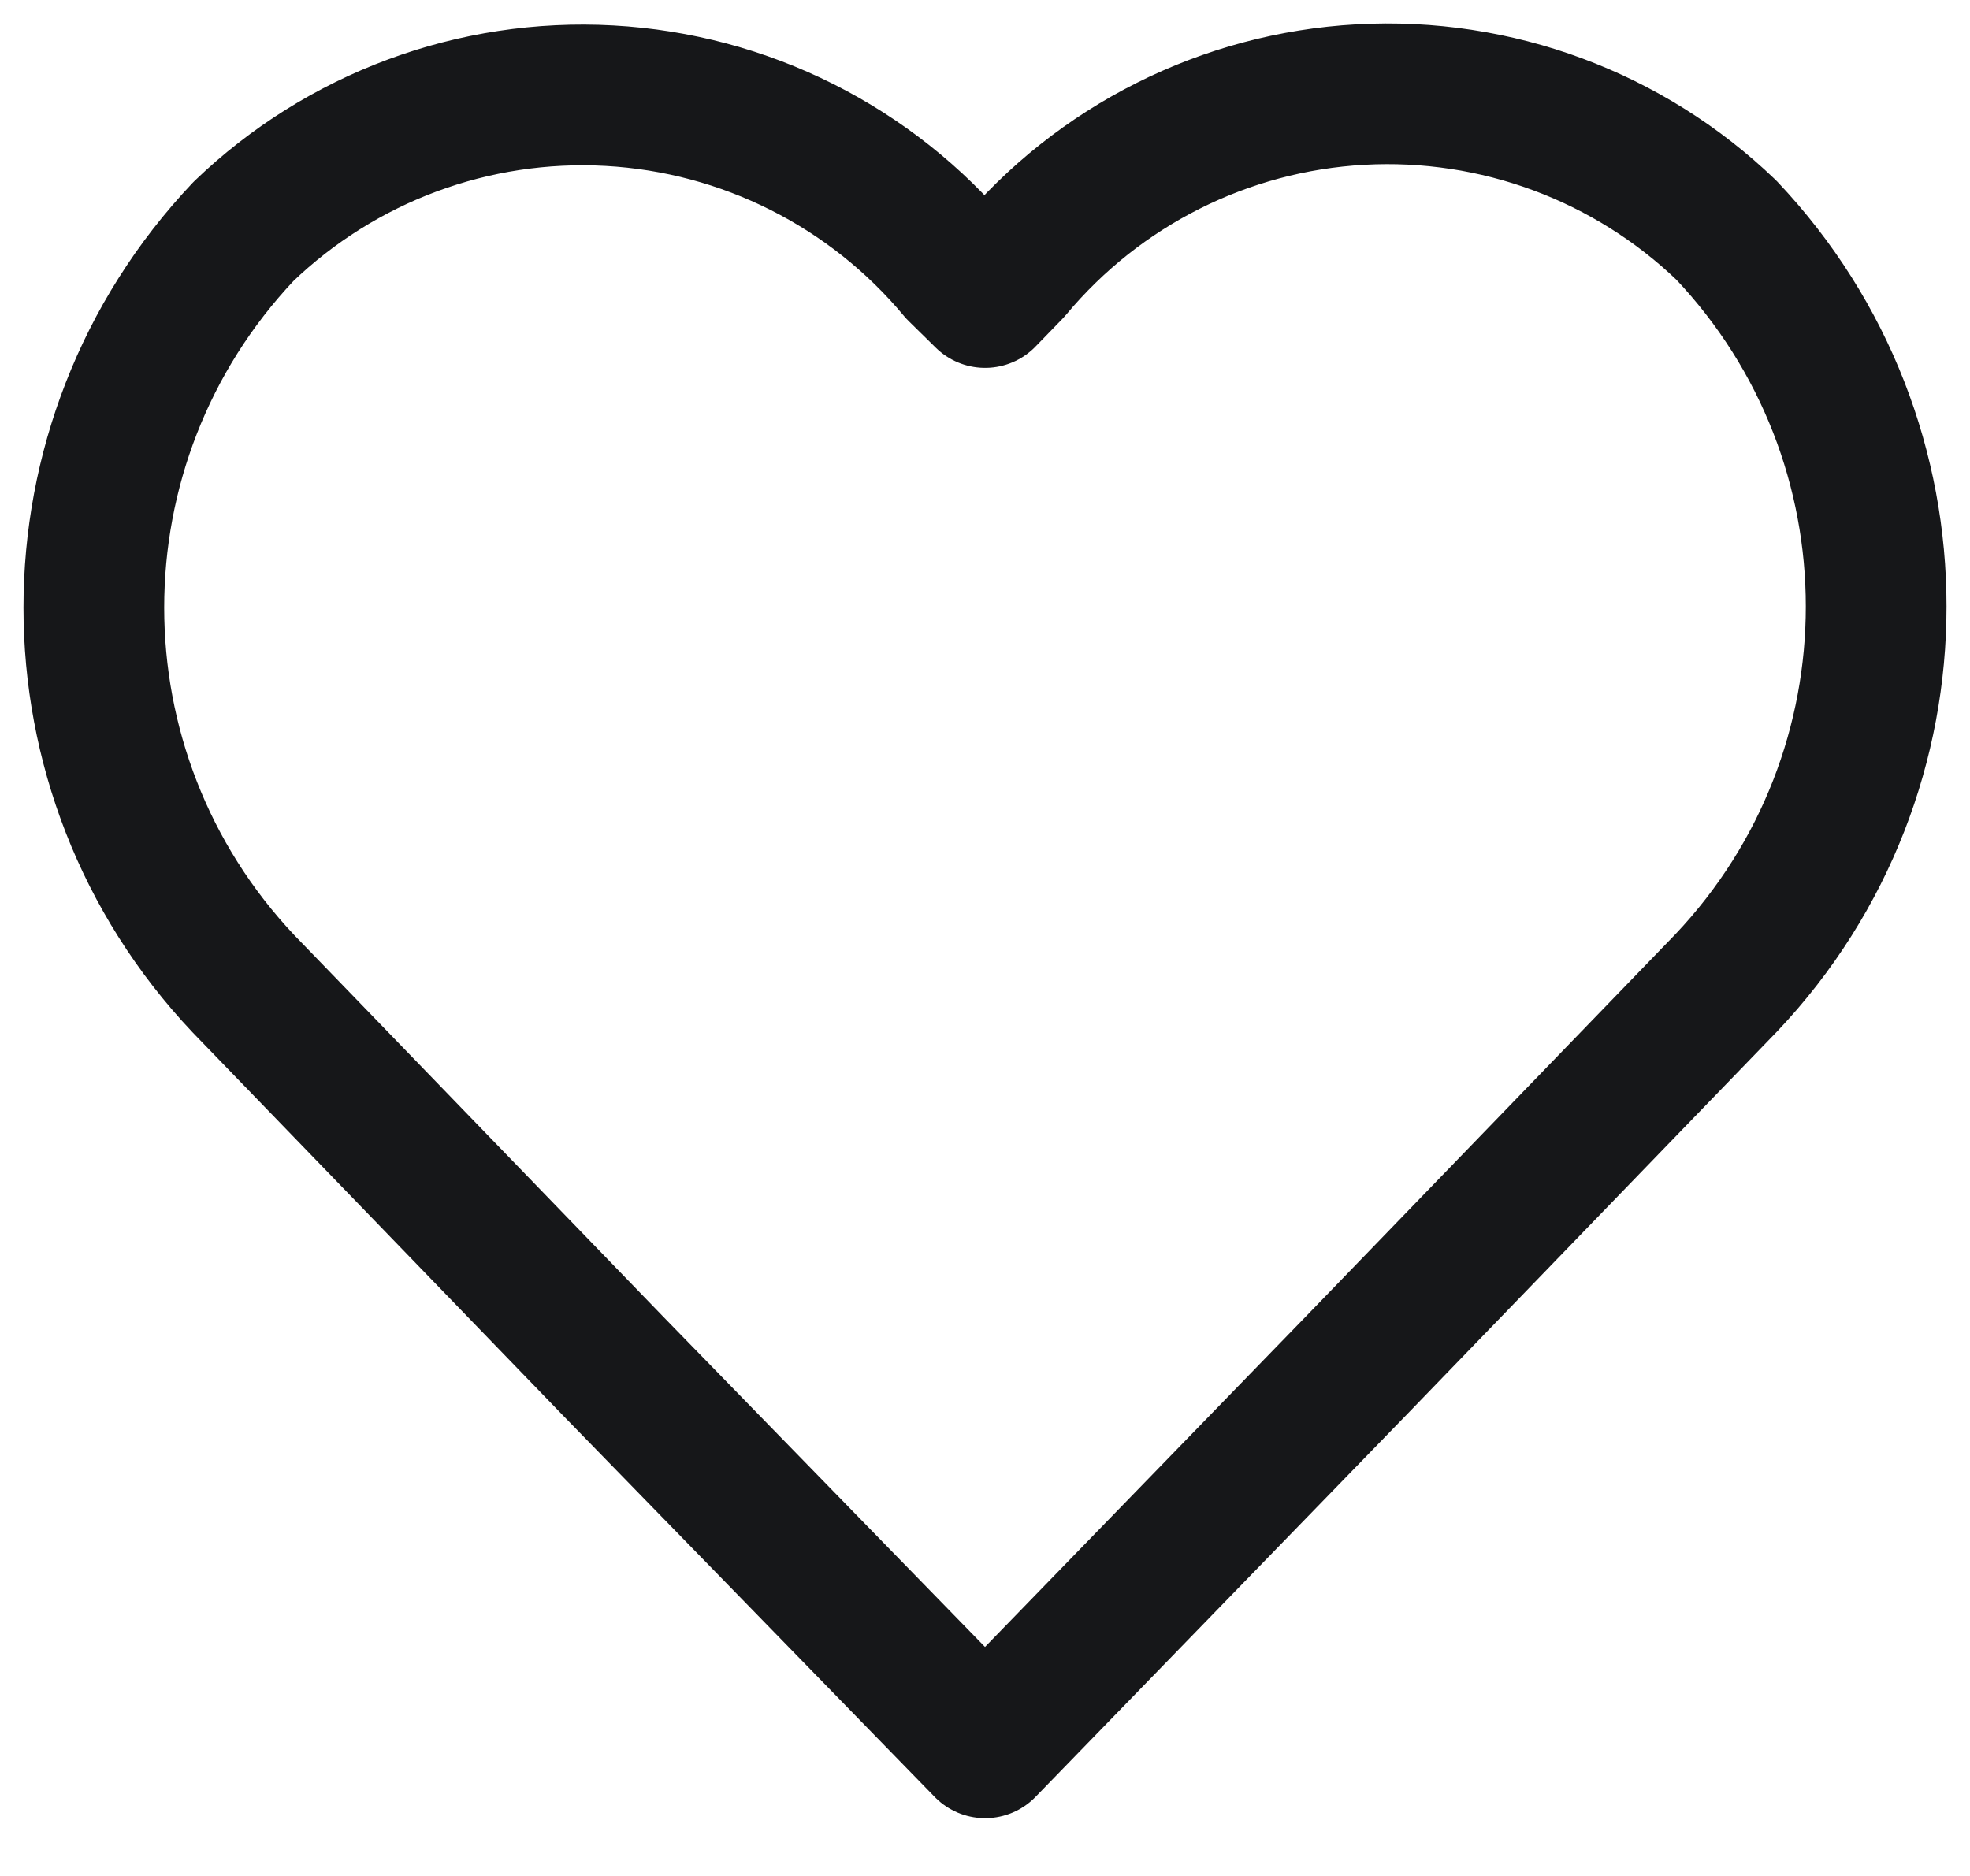 <?xml version="1.0" encoding="UTF-8"?>
<svg width="21px" height="20px" viewBox="0 0 21 20" version="1.1" xmlns="http://www.w3.org/2000/svg" xmlns:xlink="http://www.w3.org/1999/xlink">
    <title>vector-18</title>
    <g id="[6차-최종-수정사항-모음]_220804" stroke="none" stroke-width="1" fill="none" fill-rule="evenodd" stroke-linecap="round" stroke-linejoin="round">
        <g id="header_menu" transform="translate(-330, -15)" stroke="#161719" stroke-width="1.5">
            <g id="vector-18" transform="translate(325, 10)">
                <path d="M15.501,23.634 L11.534,19.562 L7.597,15.49 C5.468,13.239 5.468,9.717 7.597,7.466 C8.64,6.464 10.052,5.94 11.497,6.02 C12.941,6.1 14.287,6.777 15.212,7.888 L15.501,8.172 L15.788,7.876 C16.713,6.765 18.059,6.088 19.503,6.008 C20.948,5.928 22.36,6.452 23.403,7.454 C25.532,9.704 25.532,13.227 23.403,15.477 L19.466,19.55 L15.501,23.634 Z"></path>
            </g>
        </g>
    </g>
</svg>